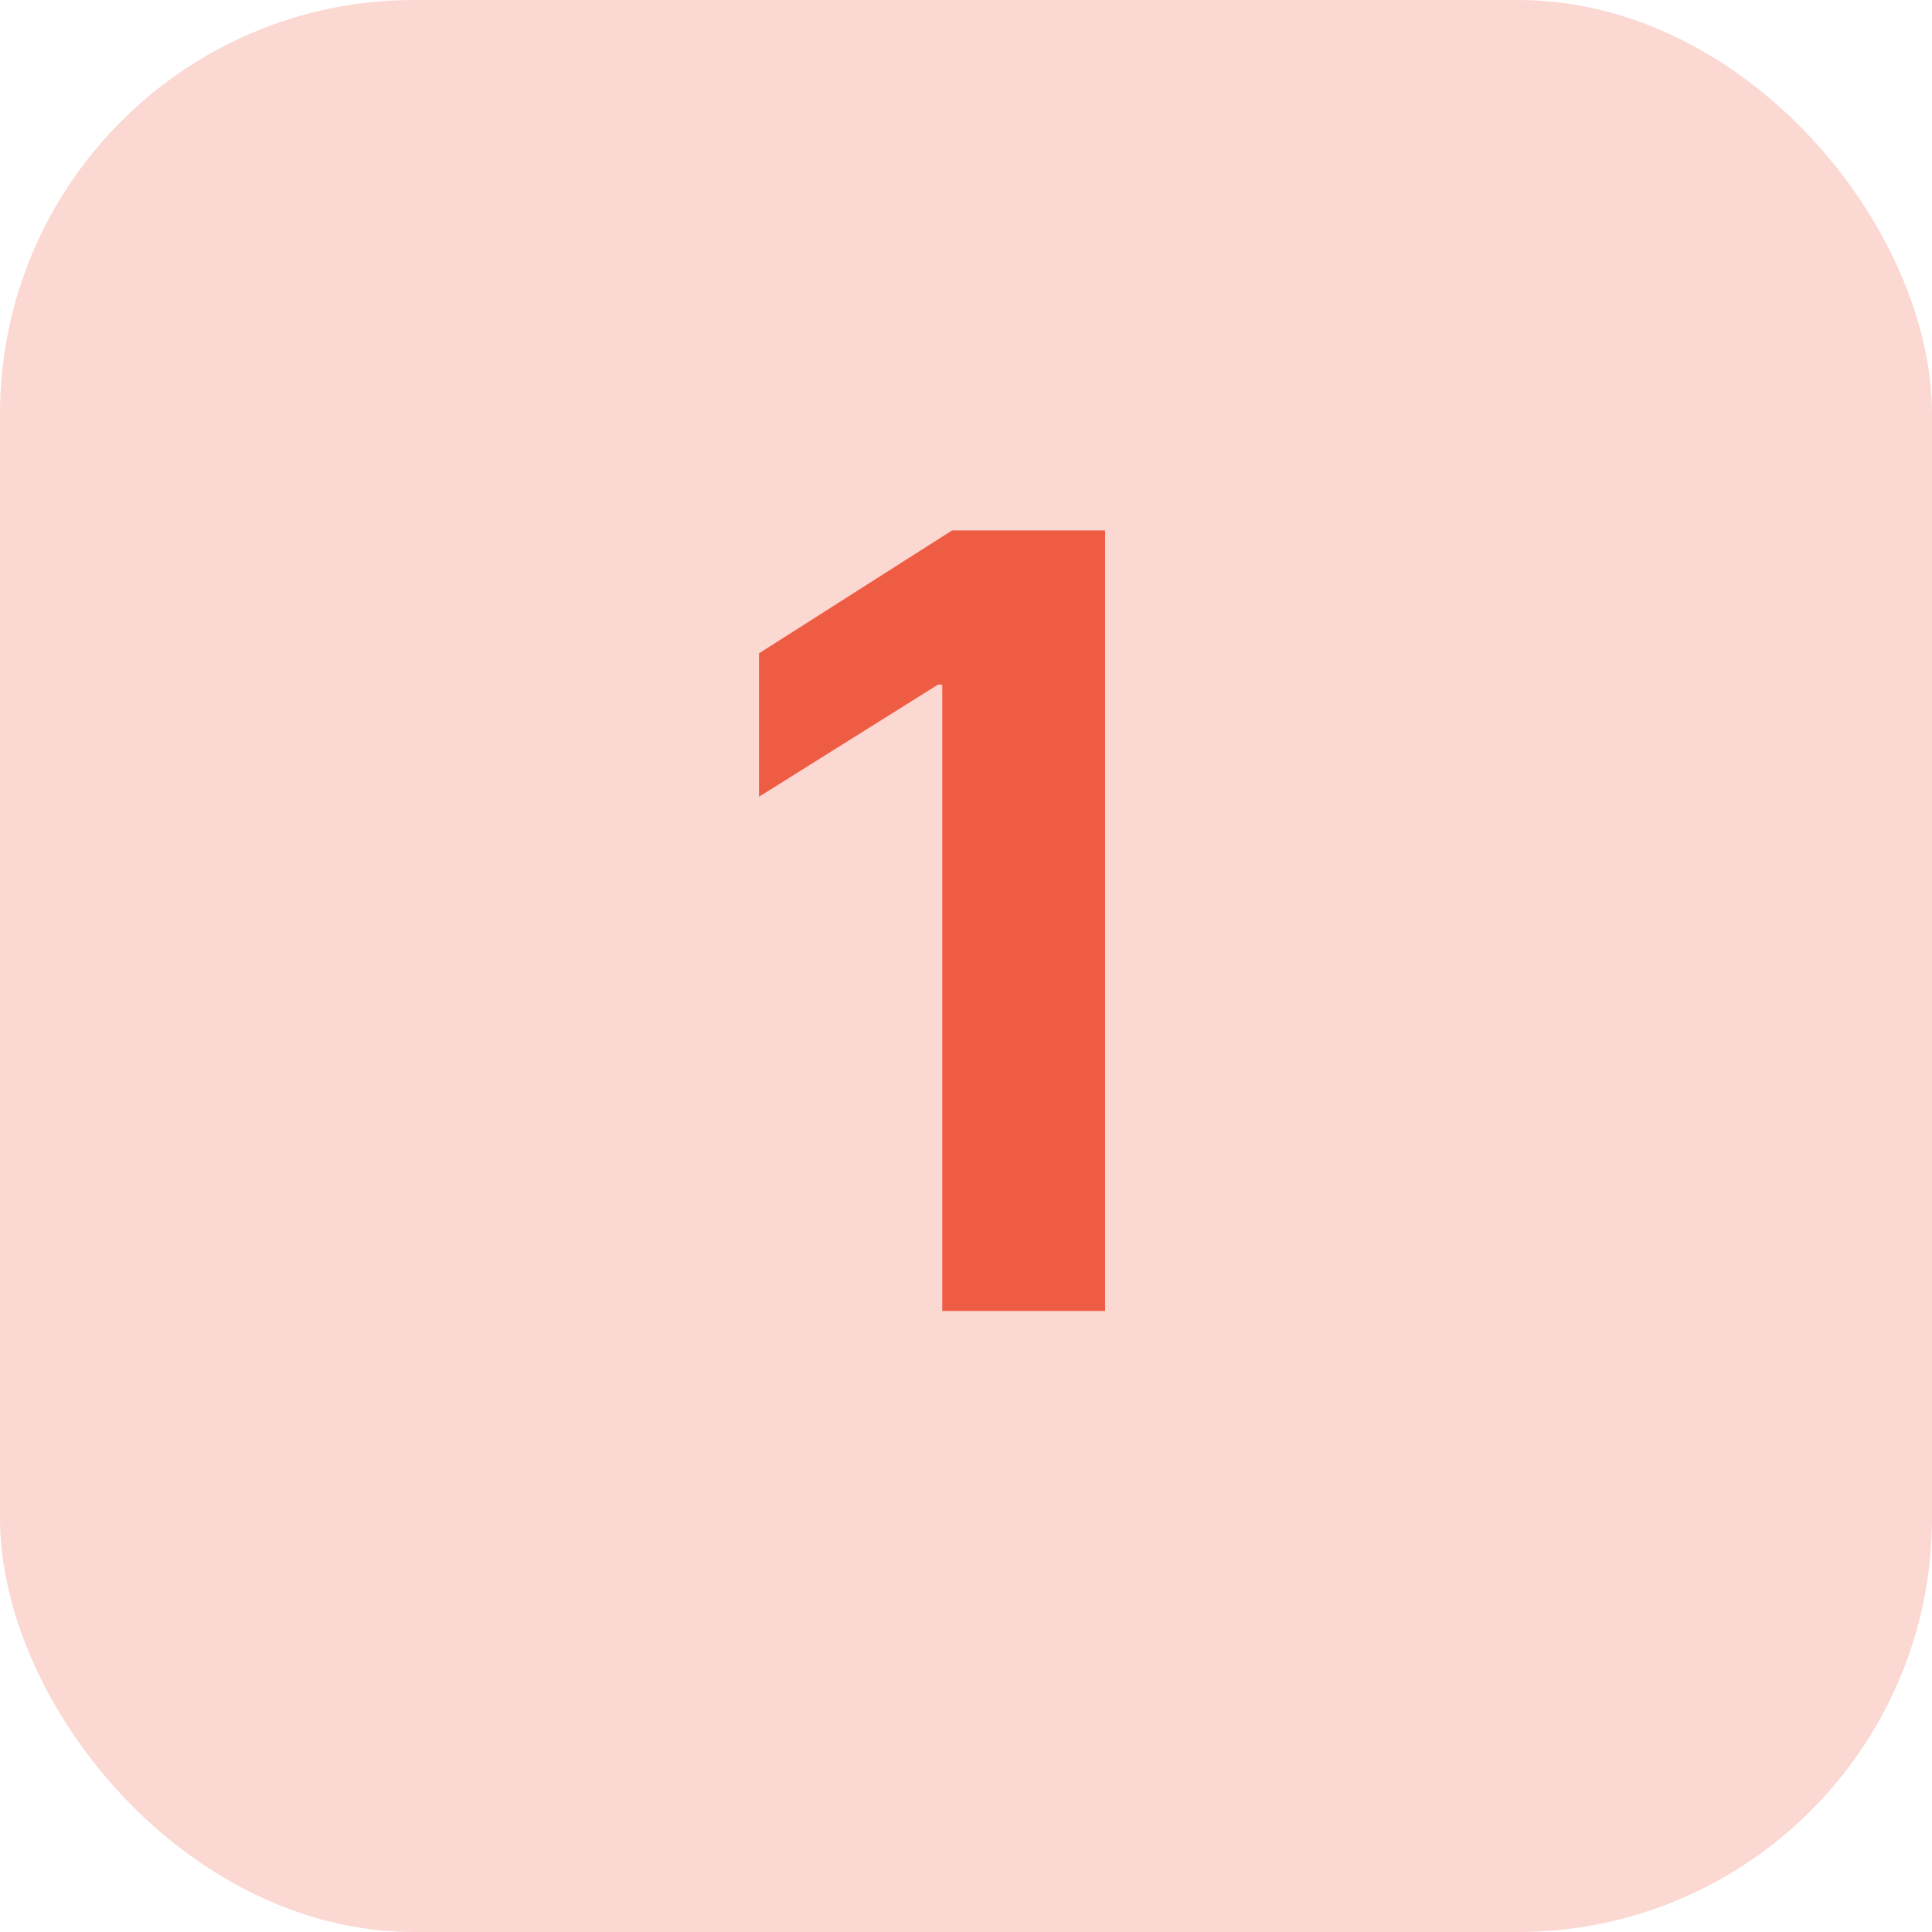 <svg width="28" height="28" viewBox="0 0 28 28" fill="none" xmlns="http://www.w3.org/2000/svg">
<rect width="28" height="28" rx="6" fill="#FBD8D2"/>
<path d="M16.016 19H13.656V9.922H13.594L11 11.547V9.469L13.797 7.688H16.016V19Z" fill="#EF5C44"/>
</svg>
